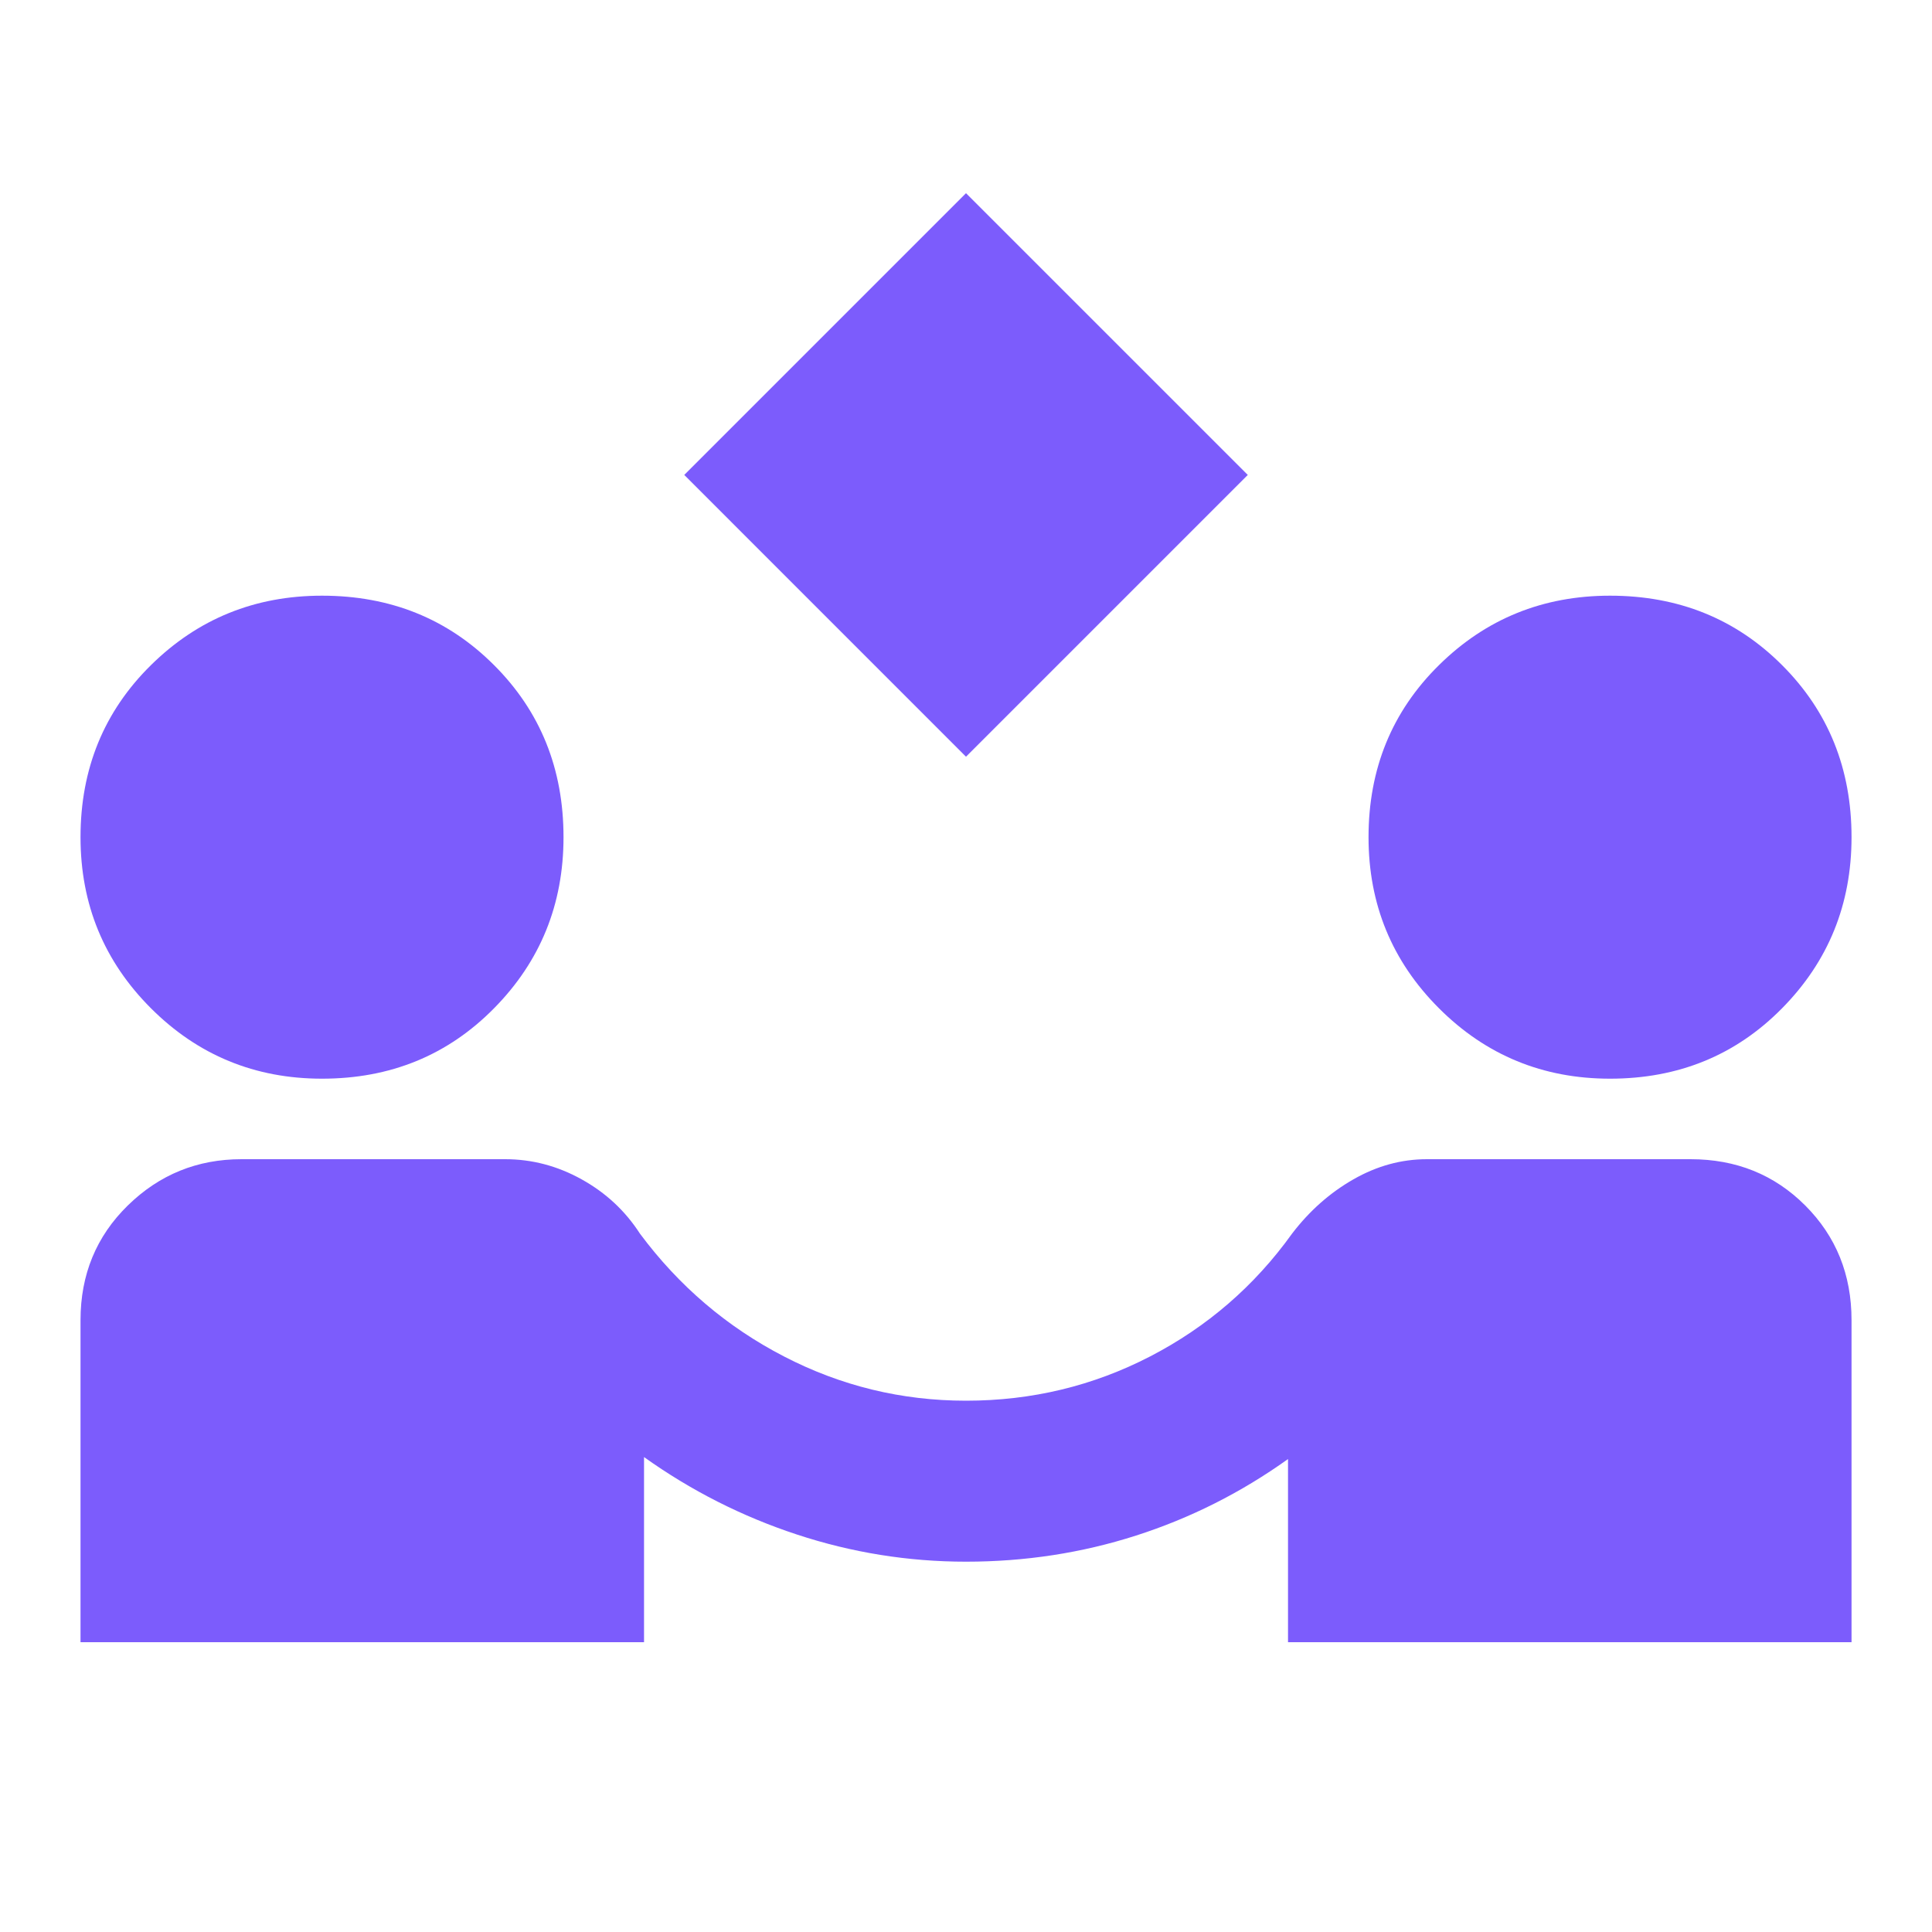 <svg width="40" height="40" viewBox="0 0 40 40" fill="none" xmlns="http://www.w3.org/2000/svg">
<path d="M20 15.667L14.167 9.833L20 4L25.834 9.833L20 15.667ZM1.667 34V27.333C1.667 26.389 1.993 25.597 2.646 24.958C3.299 24.319 4.084 24 5 24H10.459C11.014 24 11.542 24.139 12.042 24.417C12.542 24.694 12.945 25.069 13.25 25.542C14.056 26.625 15.049 27.472 16.23 28.083C17.41 28.694 18.667 29 20 29C21.361 29 22.632 28.694 23.813 28.083C24.993 27.472 25.973 26.625 26.75 25.542C27.111 25.069 27.535 24.694 28.021 24.417C28.507 24.139 29.014 24 29.542 24H35C35.945 24 36.736 24.319 37.375 24.958C38.014 25.597 38.334 26.389 38.334 27.333V34H26.667V30.208C25.695 30.903 24.646 31.431 23.521 31.792C22.396 32.153 21.223 32.333 20 32.333C18.806 32.333 17.639 32.146 16.5 31.771C15.361 31.396 14.306 30.861 13.334 30.167V34H1.667ZM6.667 22.333C5.278 22.333 4.098 21.847 3.125 20.875C2.153 19.903 1.667 18.722 1.667 17.333C1.667 15.917 2.153 14.729 3.125 13.771C4.098 12.812 5.278 12.333 6.667 12.333C8.084 12.333 9.271 12.812 10.229 13.771C11.188 14.729 11.667 15.917 11.667 17.333C11.667 18.722 11.188 19.903 10.229 20.875C9.271 21.847 8.084 22.333 6.667 22.333ZM33.334 22.333C31.945 22.333 30.764 21.847 29.792 20.875C28.82 19.903 28.334 18.722 28.334 17.333C28.334 15.917 28.82 14.729 29.792 13.771C30.764 12.812 31.945 12.333 33.334 12.333C34.75 12.333 35.938 12.812 36.896 13.771C37.855 14.729 38.334 15.917 38.334 17.333C38.334 18.722 37.855 19.903 36.896 20.875C35.938 21.847 34.75 22.333 33.334 22.333Z" fill="#7C5CFC"/>
</svg>
